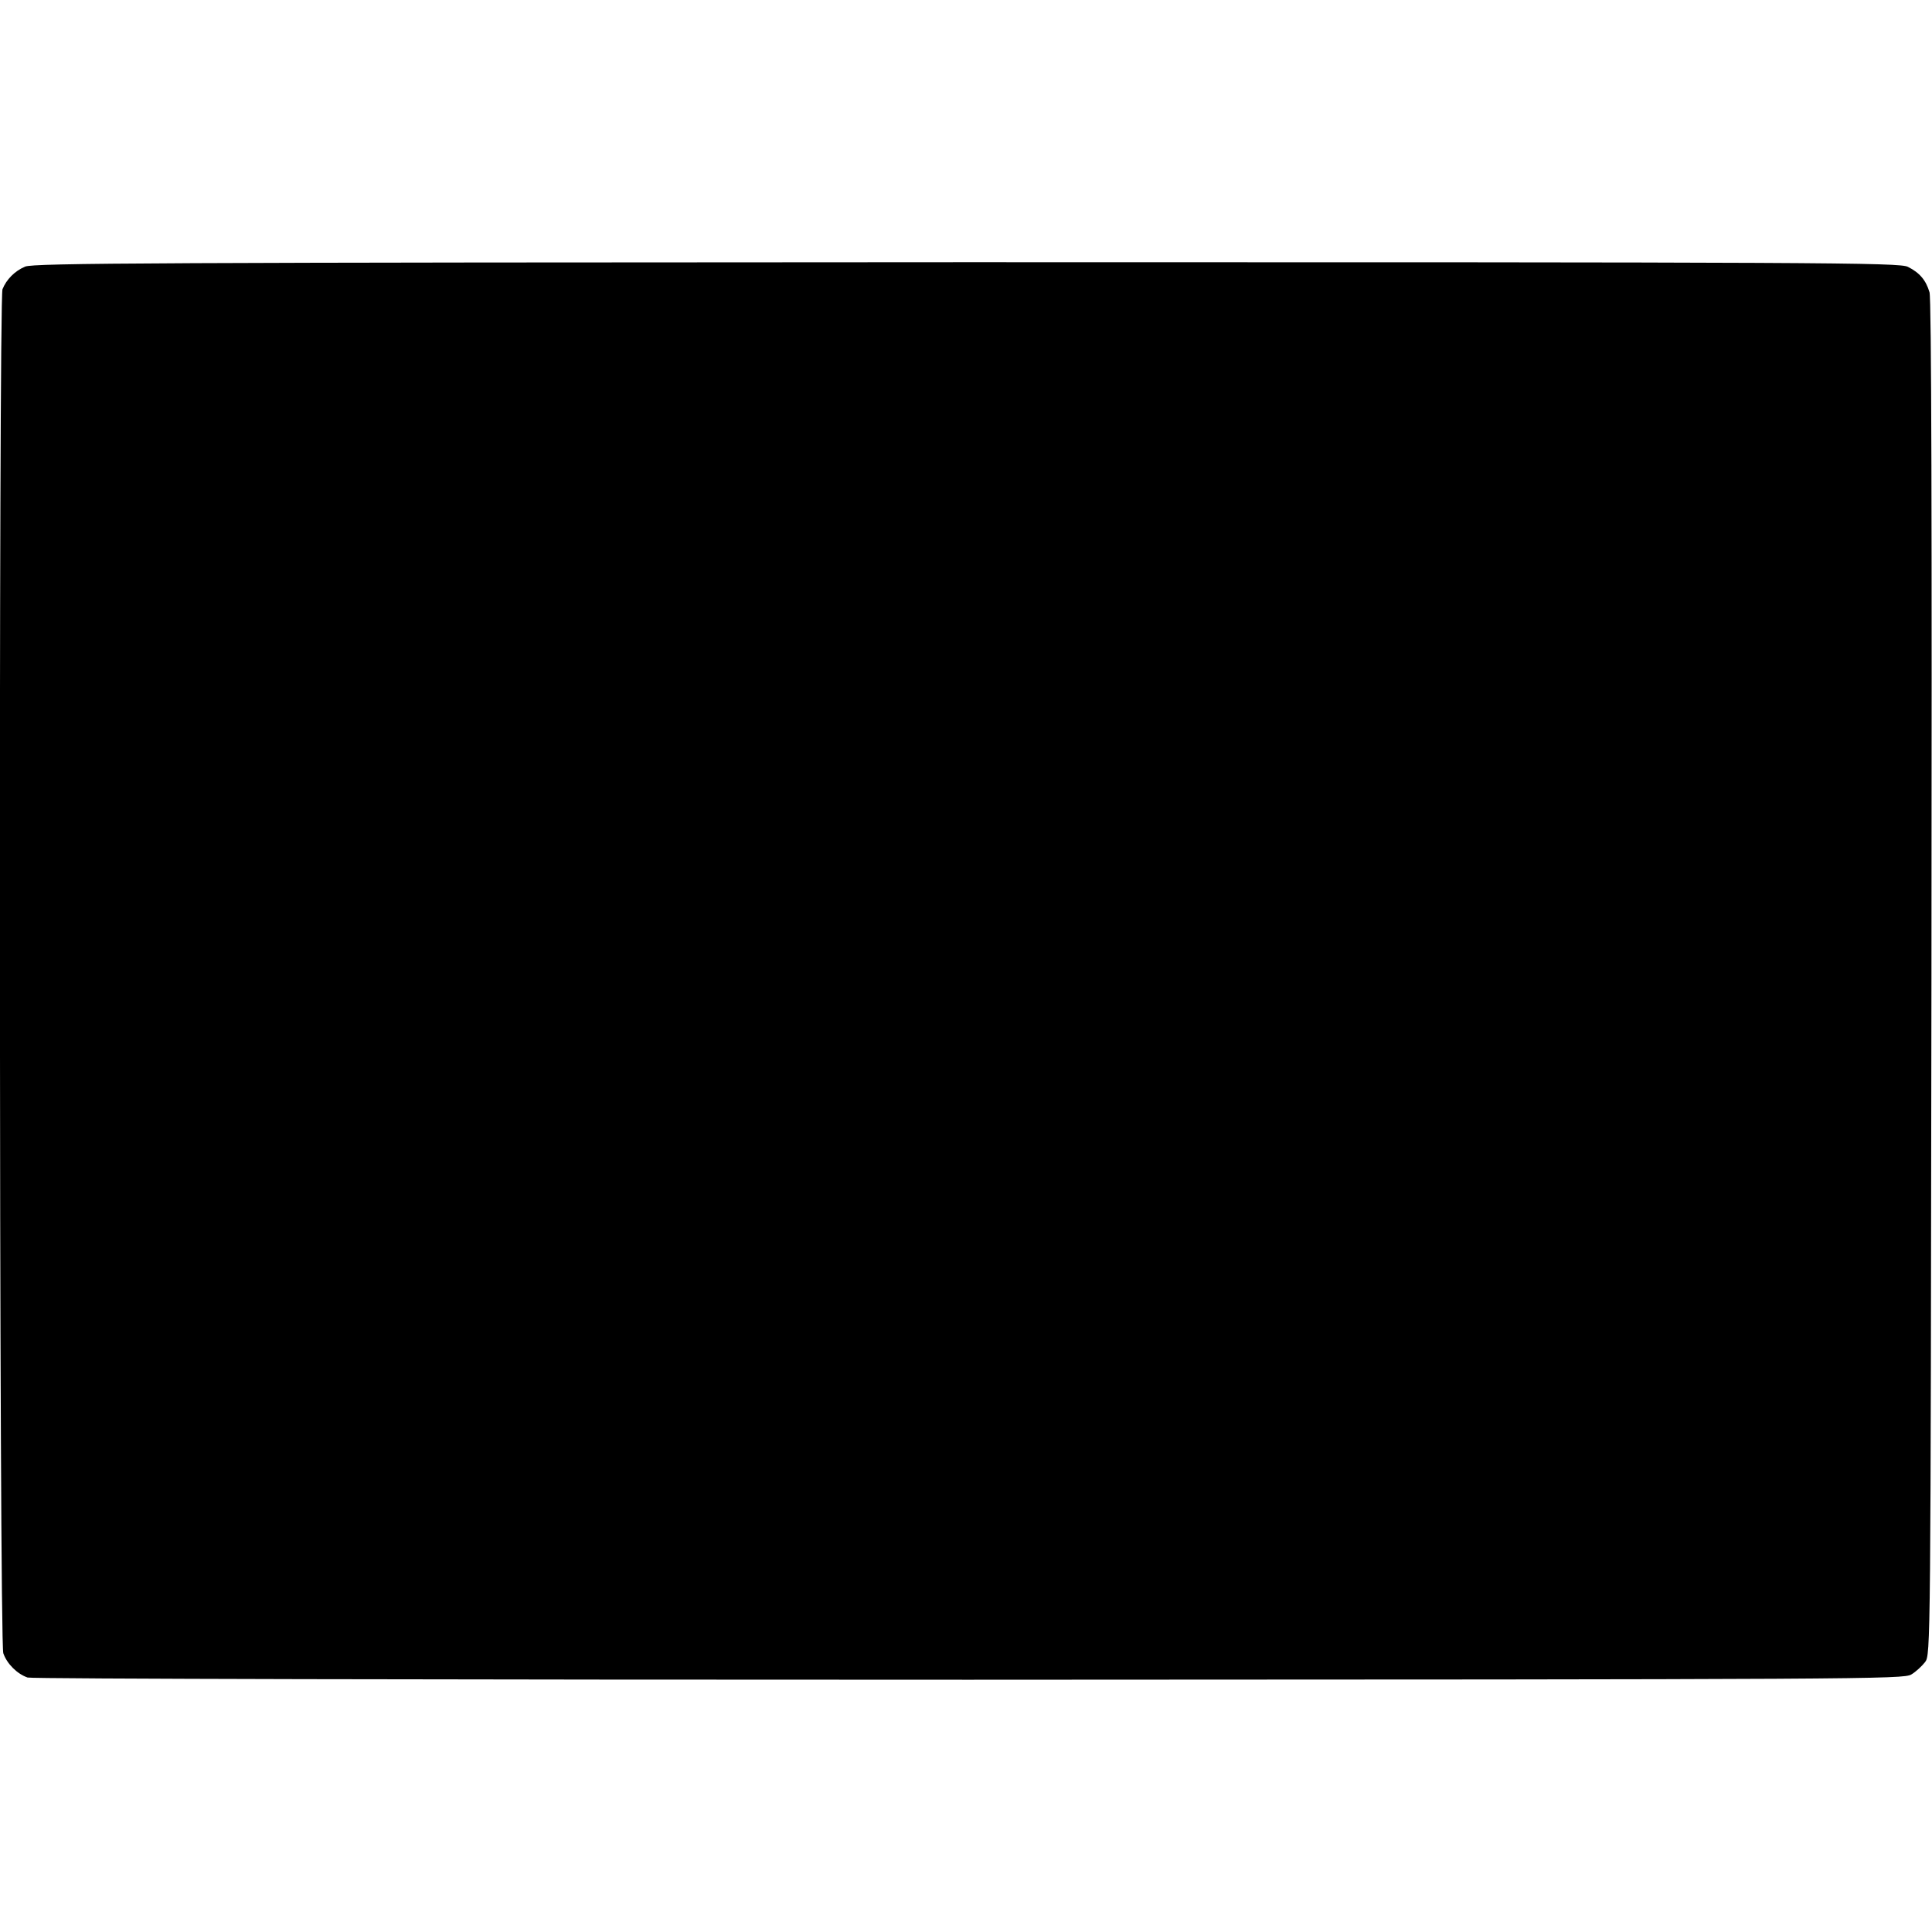 <svg version="1" xmlns="http://www.w3.org/2000/svg" width="933.333" height="933.333" viewBox="0 0 700 700"><path d="M9.1 96.6c-3.8 1.6-6.8 4.7-8.2 8.2-1.4 3.7-1.2 490.1.3 494.2 1.3 3.8 5 7.5 8.8 8.8 1.4.5 151.6.8 341 .8 326.5-.1 338.6-.2 341.5-1.9 1.7-1 3.9-3.1 5-4.5 2-2.7 2-4.5 2.3-247.7.2-166.6 0-246.1-.7-248.6-1.3-4.4-3.6-7.1-7.8-9.2-2.9-1.6-29.4-1.7-341-1.7-295.1.1-338.2.3-341.2 1.6z"/></svg>